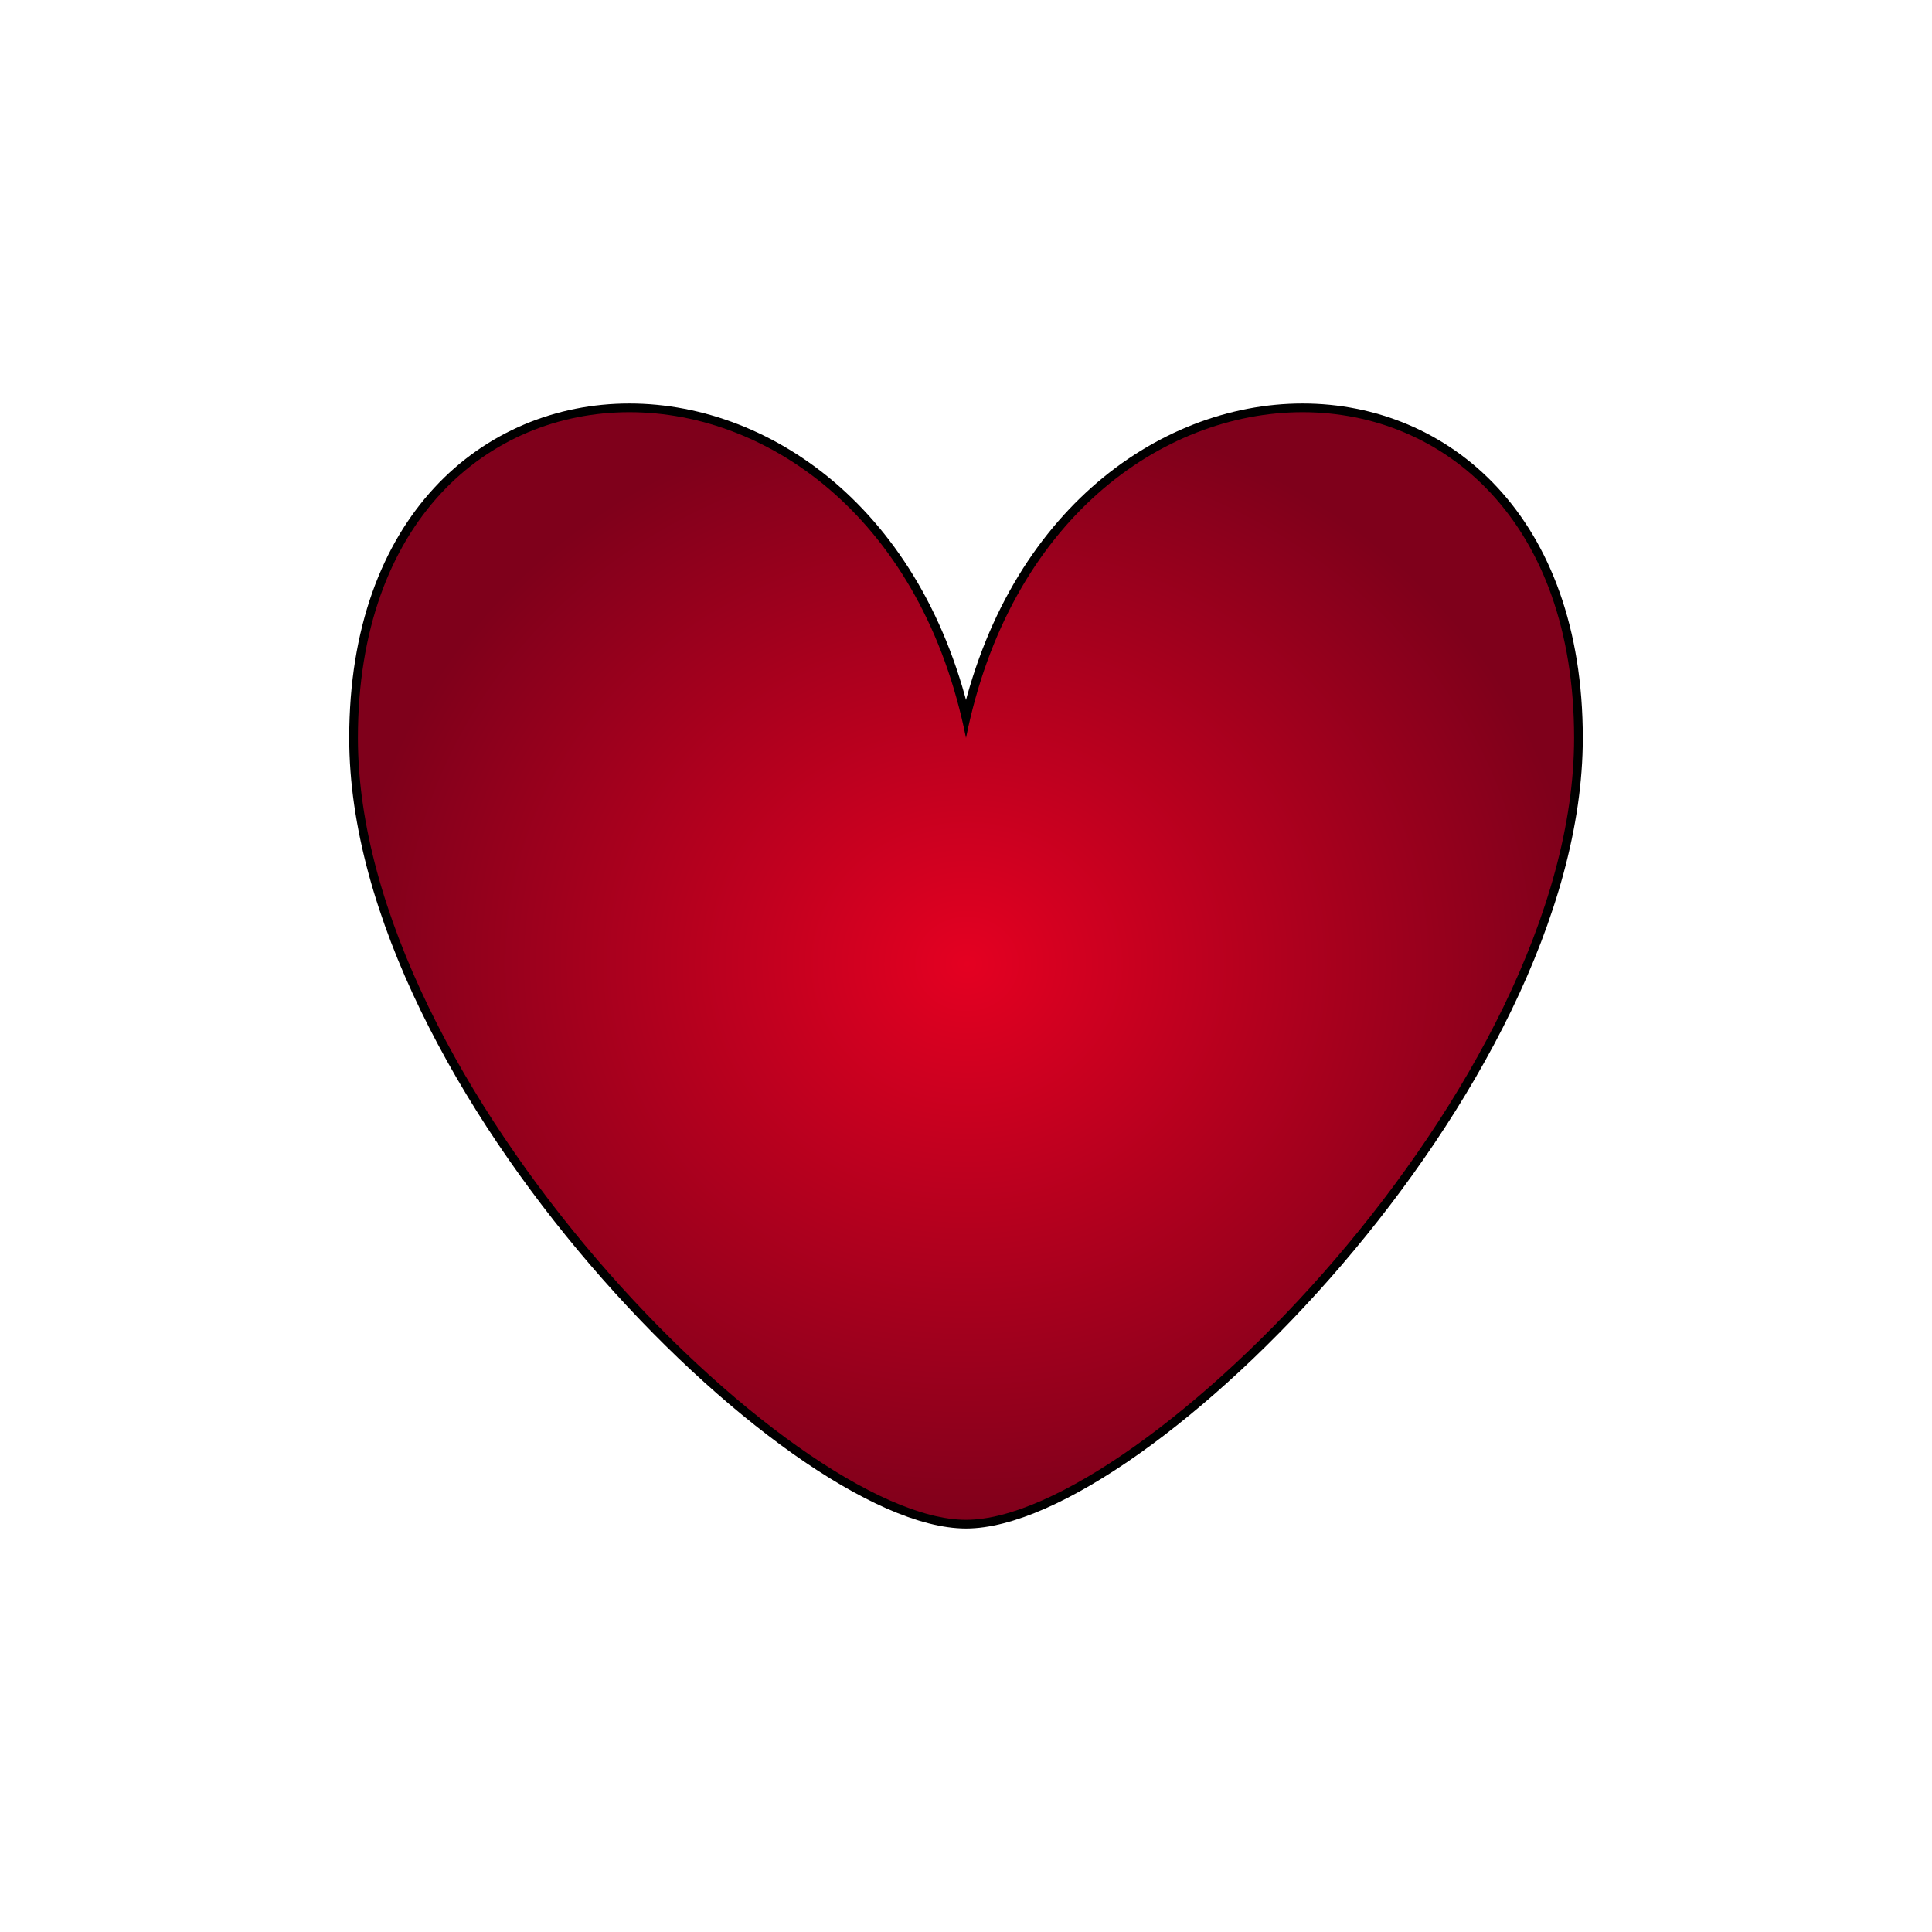 <svg xmlns="http://www.w3.org/2000/svg" xmlns:svg="http://www.w3.org/2000/svg" xmlns:xlink="http://www.w3.org/1999/xlink" id="svg6327" width="200" height="200" version="1.1"><defs id="defs6329"><radialGradient id="radialGradient6291" cx="225" cy="895.487" r="35.5" fx="225" fy="895.487" gradientTransform="matrix(1,0,0,0.912,0,78.828)" gradientUnits="userSpaceOnUse" xlink:href="#linearGradient6285"/><linearGradient id="linearGradient6285"><stop style="stop-color:#e40021;stop-opacity:1" id="stop6287" offset="0"/><stop style="stop-color:#7f001b;stop-opacity:1" id="stop6289" offset="1"/></linearGradient><radialGradient id="radialGradient6350" cx="225" cy="895.487" r="35.5" fx="225" fy="895.487" gradientTransform="matrix(1.799,0,0,1.64,-304.679,-516.459)" gradientUnits="userSpaceOnUse" xlink:href="#linearGradient6285"/><filter id="filter8955"><feGaussianBlur id="feGaussianBlur8957" stdDeviation=".18"/></filter><filter id="filter8032" width="1.545" height="1.545" x="-.273" y="-.273" color-interpolation-filters="sRGB"><feGaussianBlur id="feGaussianBlur8034" stdDeviation="1.136"/></filter><radialGradient id="radialGradient6350-8" cx="225" cy="895.487" r="35.5" fx="225" fy="895.487" gradientTransform="matrix(1.799,0,0,1.64,-304.679,-511.355)" gradientUnits="userSpaceOnUse" xlink:href="#linearGradient6285-7"/><linearGradient id="linearGradient6285-7"><stop style="stop-color:#e40021;stop-opacity:1" id="stop6287-4" offset="0"/><stop style="stop-color:#7f001b;stop-opacity:1" id="stop6289-9" offset="1"/></linearGradient><radialGradient id="radialGradient8987" cx="225" cy="895.487" r="35.5" fx="225" fy="895.487" gradientTransform="matrix(1.799,0,0,1.64,-304.679,-516.459)" gradientUnits="userSpaceOnUse" xlink:href="#linearGradient6285-7"/><filter id="filter9042" width="1.51" height="1.559" x="-.255" y="-.28"><feGaussianBlur id="feGaussianBlur9044" stdDeviation="13.364"/></filter></defs><g id="layer1" transform="translate(0,-852.362)"><path style="fill:url(#radialGradient6350);fill-opacity:1;stroke:#000;stroke-width:1.799px;stroke-linecap:butt;stroke-linejoin:miter;stroke-opacity:1;filter:url(#filter8955)" id="path6283" d="m 37.05,928.756 c 0,35.971 44.964,80.936 62.95,80.936 17.986,0 62.95,-44.964 62.95,-80.936 0,-44.964 -53.957,-44.964 -62.95,0 -8.993,-44.964 -62.95,-44.964 -62.95,0 z"/><path style="fill:url(#radialGradient8987);fill-opacity:1;stroke:none;filter:url(#filter9042)" id="path6283-9" d="m 37.05,928.756 c 0,35.971 44.964,80.936 62.95,80.936 17.986,0 62.95,-44.964 62.95,-80.936 0,-44.964 -53.957,-44.964 -62.95,0 -8.993,-44.964 -62.95,-44.964 -62.95,0 z"/></g></svg>